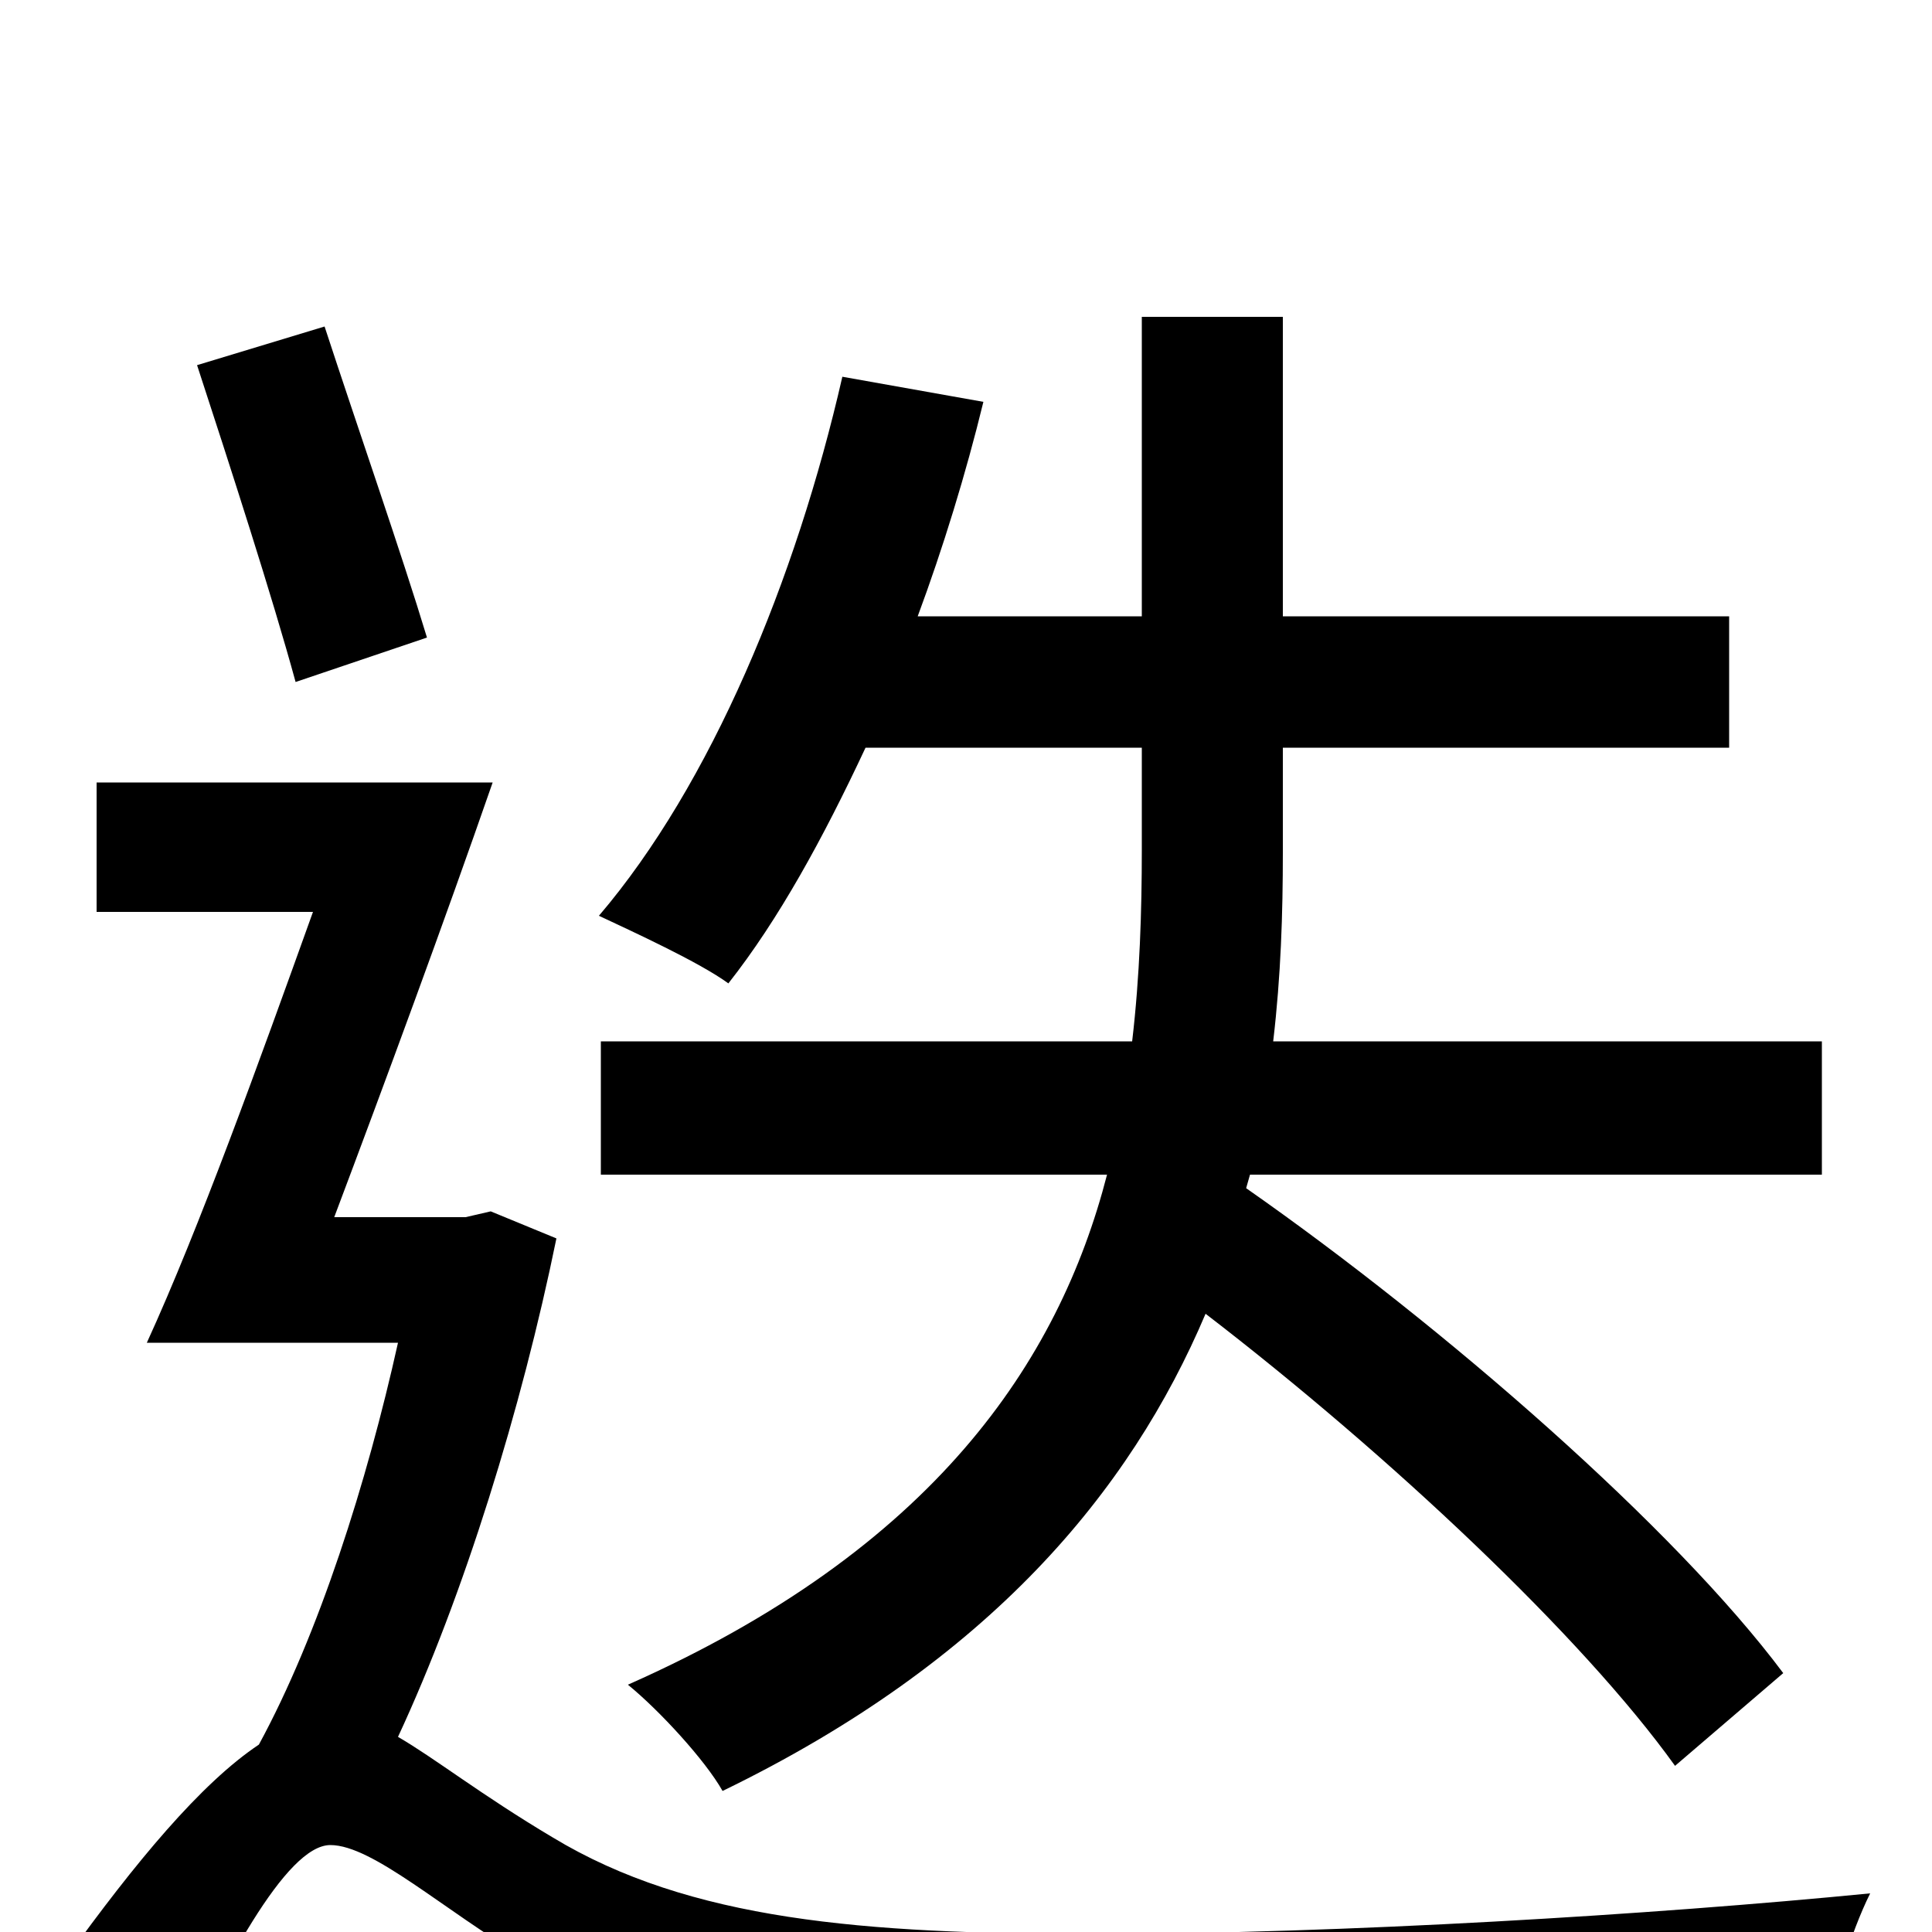 <svg xmlns="http://www.w3.org/2000/svg" viewBox="0 -1000 1000 1000">
	<path fill="#000000" d="M591 -613V-560C591 -529 590 -495 586 -461H311V-392H573C548 -295 483 -198 325 -128C341 -115 365 -89 374 -73C512 -140 585 -228 624 -320C719 -247 819 -153 867 -86L923 -134C867 -209 748 -313 645 -385L647 -392H943V-461H659C663 -495 664 -527 664 -559V-613H895V-681H664V-836H591V-681H475C488 -716 500 -755 509 -792L436 -805C412 -700 368 -594 310 -526C327 -518 362 -502 377 -491C403 -524 426 -566 448 -613ZM221 -670C208 -713 185 -779 168 -831L102 -811C119 -759 141 -691 153 -647ZM254 -373L241 -370H173C199 -439 230 -523 255 -595H50V-528H162C134 -450 103 -364 76 -305H206C190 -233 165 -154 134 -97C104 -77 70 -36 34 14L86 81C115 18 148 -45 171 -45C193 -45 230 -11 271 13C344 57 431 68 563 68C682 68 871 62 945 57C947 35 958 0 968 -20C856 -9 694 1 566 1C447 1 357 -6 286 -49C249 -71 225 -90 206 -101C240 -174 270 -271 288 -359Z"/>
</svg>